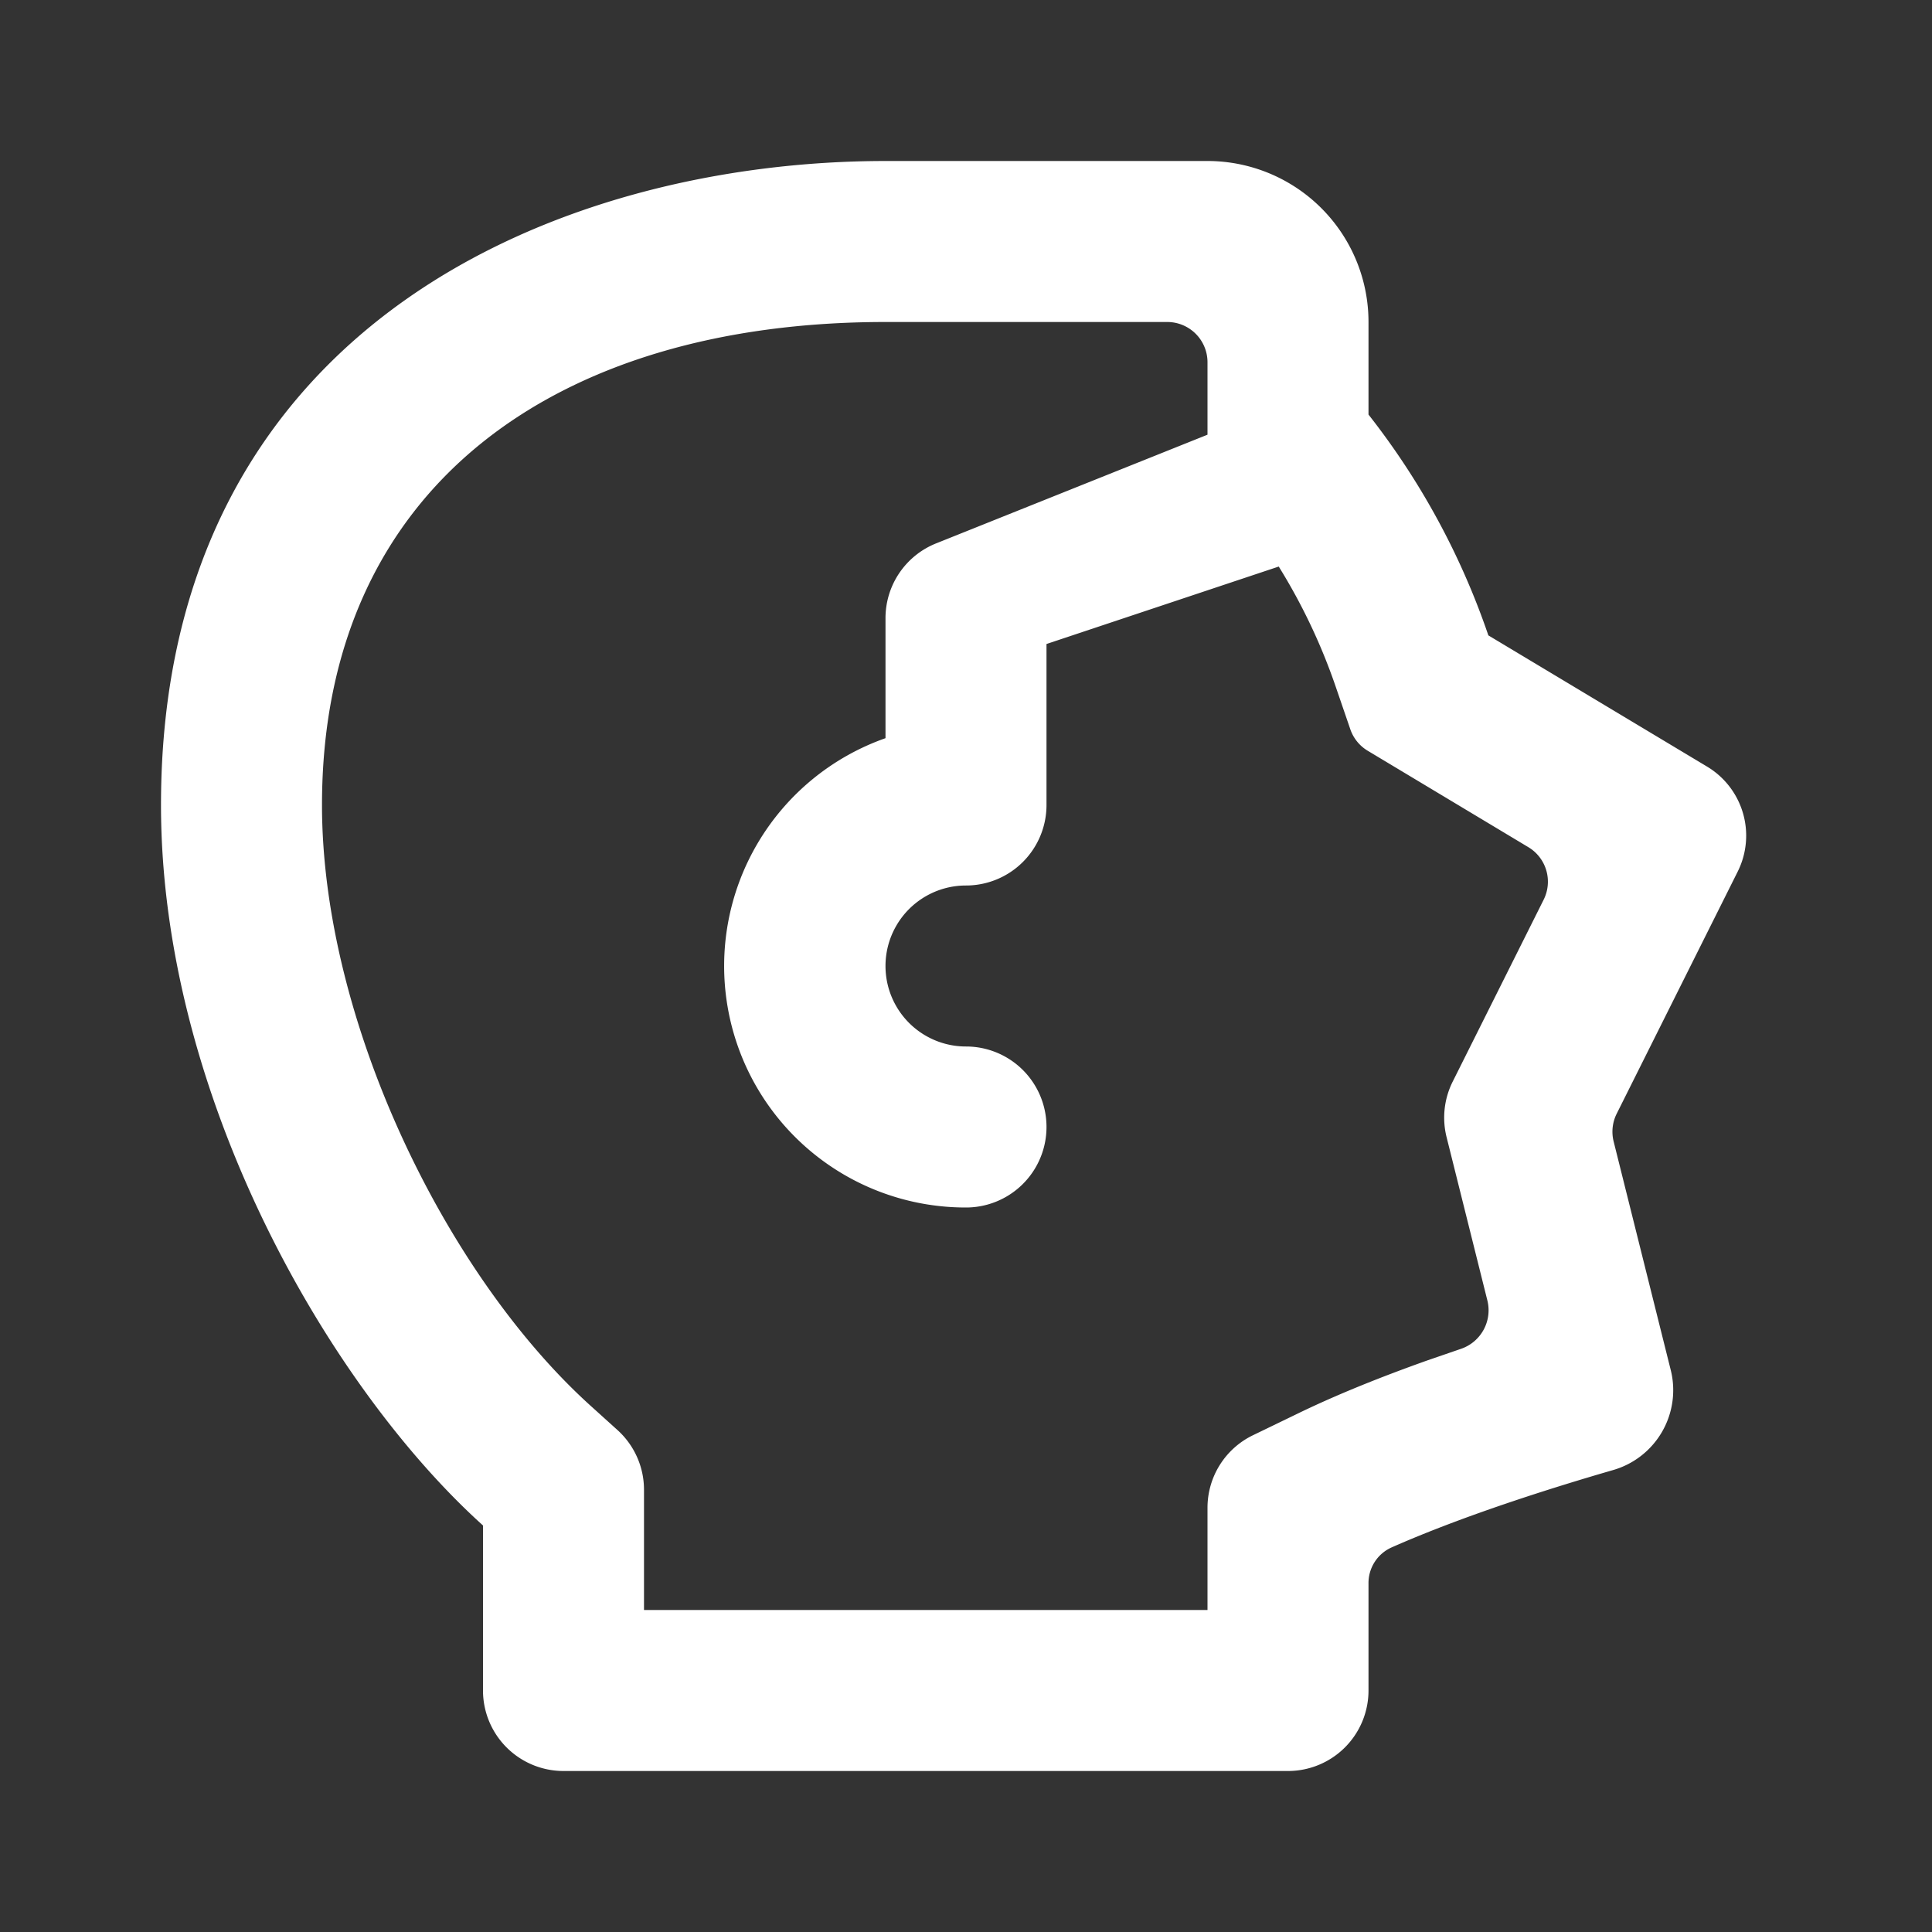 <svg id="SvgjsSvg1001" width="288" height="288" xmlns="http://www.w3.org/2000/svg" version="1.1" xmlns:xlink="http://www.w3.org/1999/xlink" xmlns:svgjs="http://svgjs.com/svgjs"><rect width="100%" height="100%" fill="#333333" stroke="none"/><defs id="SvgjsDefs1002"></defs><g id="SvgjsG1008"><svg xmlns="http://www.w3.org/2000/svg" fill="none" viewBox="0 0 24 24" width="288" height="288"><path fill="#ffffff" fill-rule="evenodd" d="M15 5.4v-.9a.5.5 0 0 0-.5-.5H11c-4.112 0-7 2.063-7 6 0 2.672 1.531 5.833 3.34 7.466l.33.298a1 1 0 0 1 .33.742V20h7v-1.271a1 1 0 0 1 .565-.9l.564-.273c.464-.225 1-.442 1.595-.654l.421-.145a.506.506 0 0 0 .332-.601l-.507-2.03a1 1 0 0 1 .076-.69l1.13-2.26a.5.5 0 0 0-.19-.652L16.99 9.326a.5.5 0 0 1-.216-.267l-.178-.519a7.34 7.34 0 0 0-.711-1.502L13 8v2a1 1 0 0 1-1 1 1 1 0 0 0 0 2 1 1 0 0 1 0 2 3 3 0 0 1-1-5.83V7.678a1 1 0 0 1 .629-.928L15 5.4zM7 22a1 1 0 0 1-1-1v-2.05C4.087 17.225 2 13.613 2 10c0-6 5-8 9-8h4a2 2 0 0 1 2 2v1.15a9.296 9.296 0 0 1 1.489 2.743l2.717 1.63a1 1 0 0 1 .38 1.305l-1.503 3.007a.5.5 0 0 0-.038.344l.712 2.85a1.033 1.033 0 0 1-.723 1.234c-.77.223-1.865.569-2.75.961a.484.484 0 0 0-.284.446V21a1 1 0 0 1-1 1H7z" clip-rule="evenodd" class="color000 svgShape"></path></svg></g></svg>